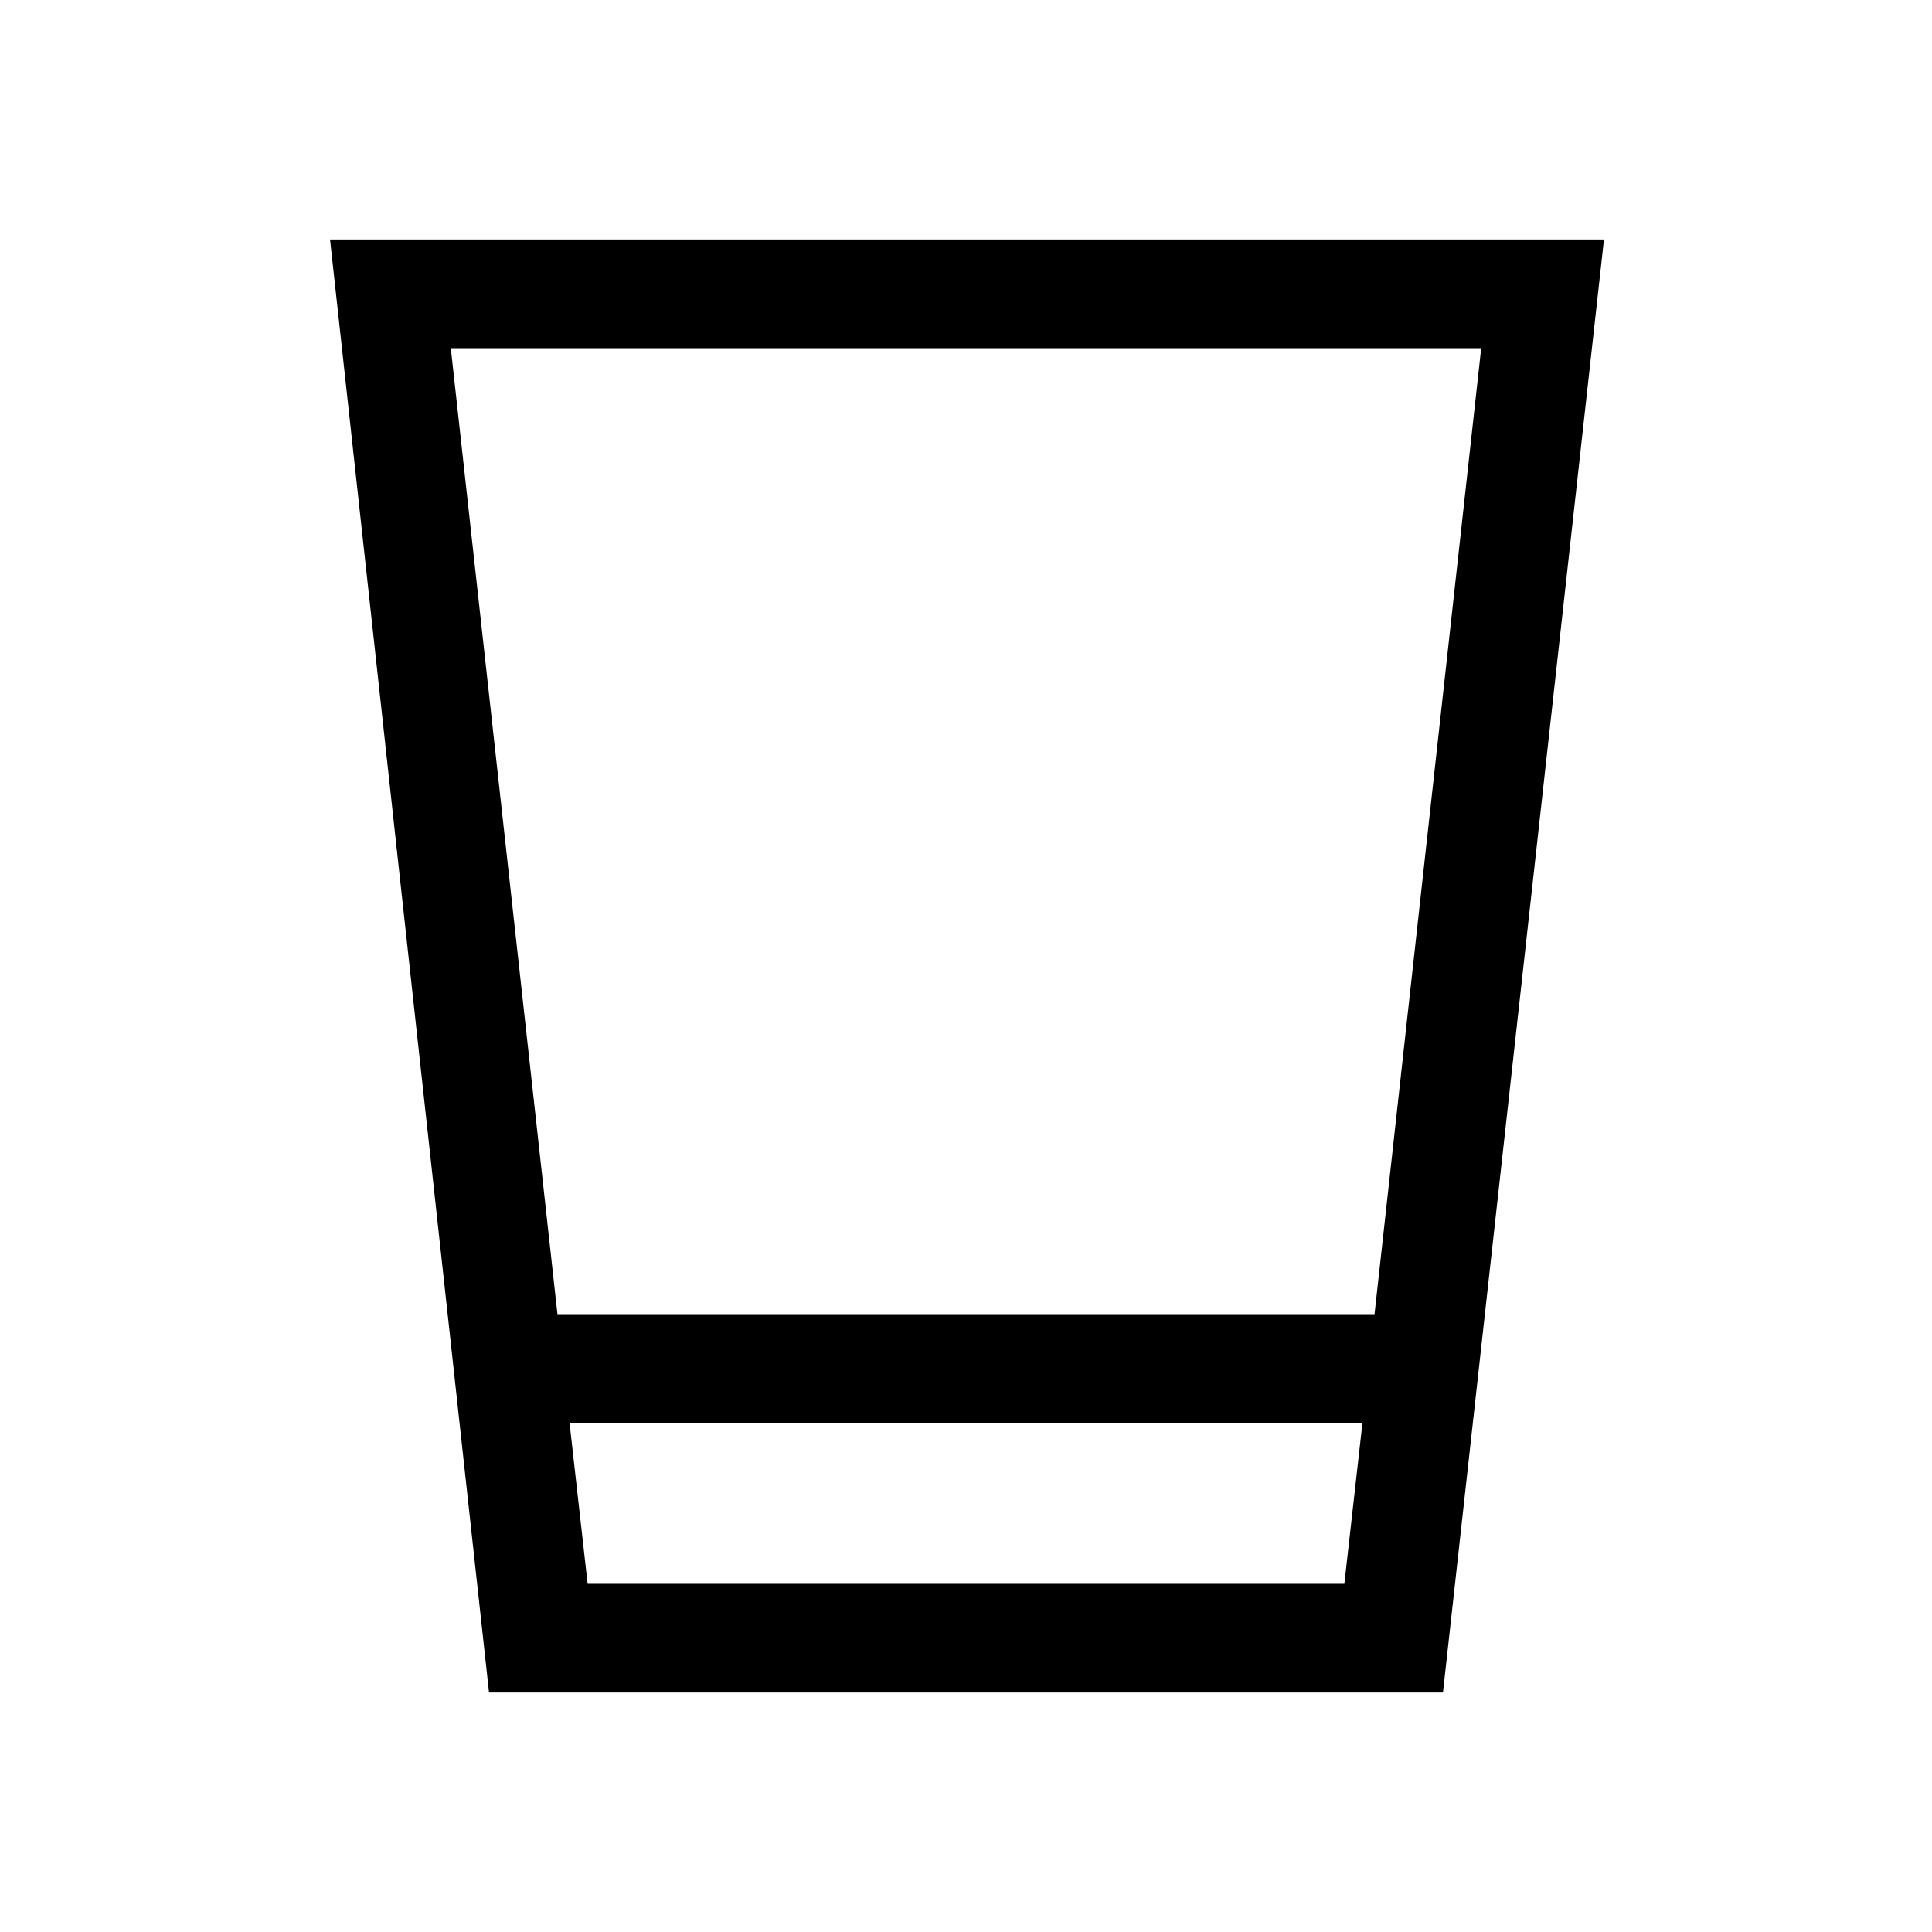 <svg xmlns="http://www.w3.org/2000/svg" height="24" viewBox="0 96 960 960" width="24"><path d="m243 937-79-722h633l-80 722H243Zm49-54h376l9-80H283l9 80Zm-15-134h406l53-480H224l53 480Zm15 134h376-376Z"/></svg>